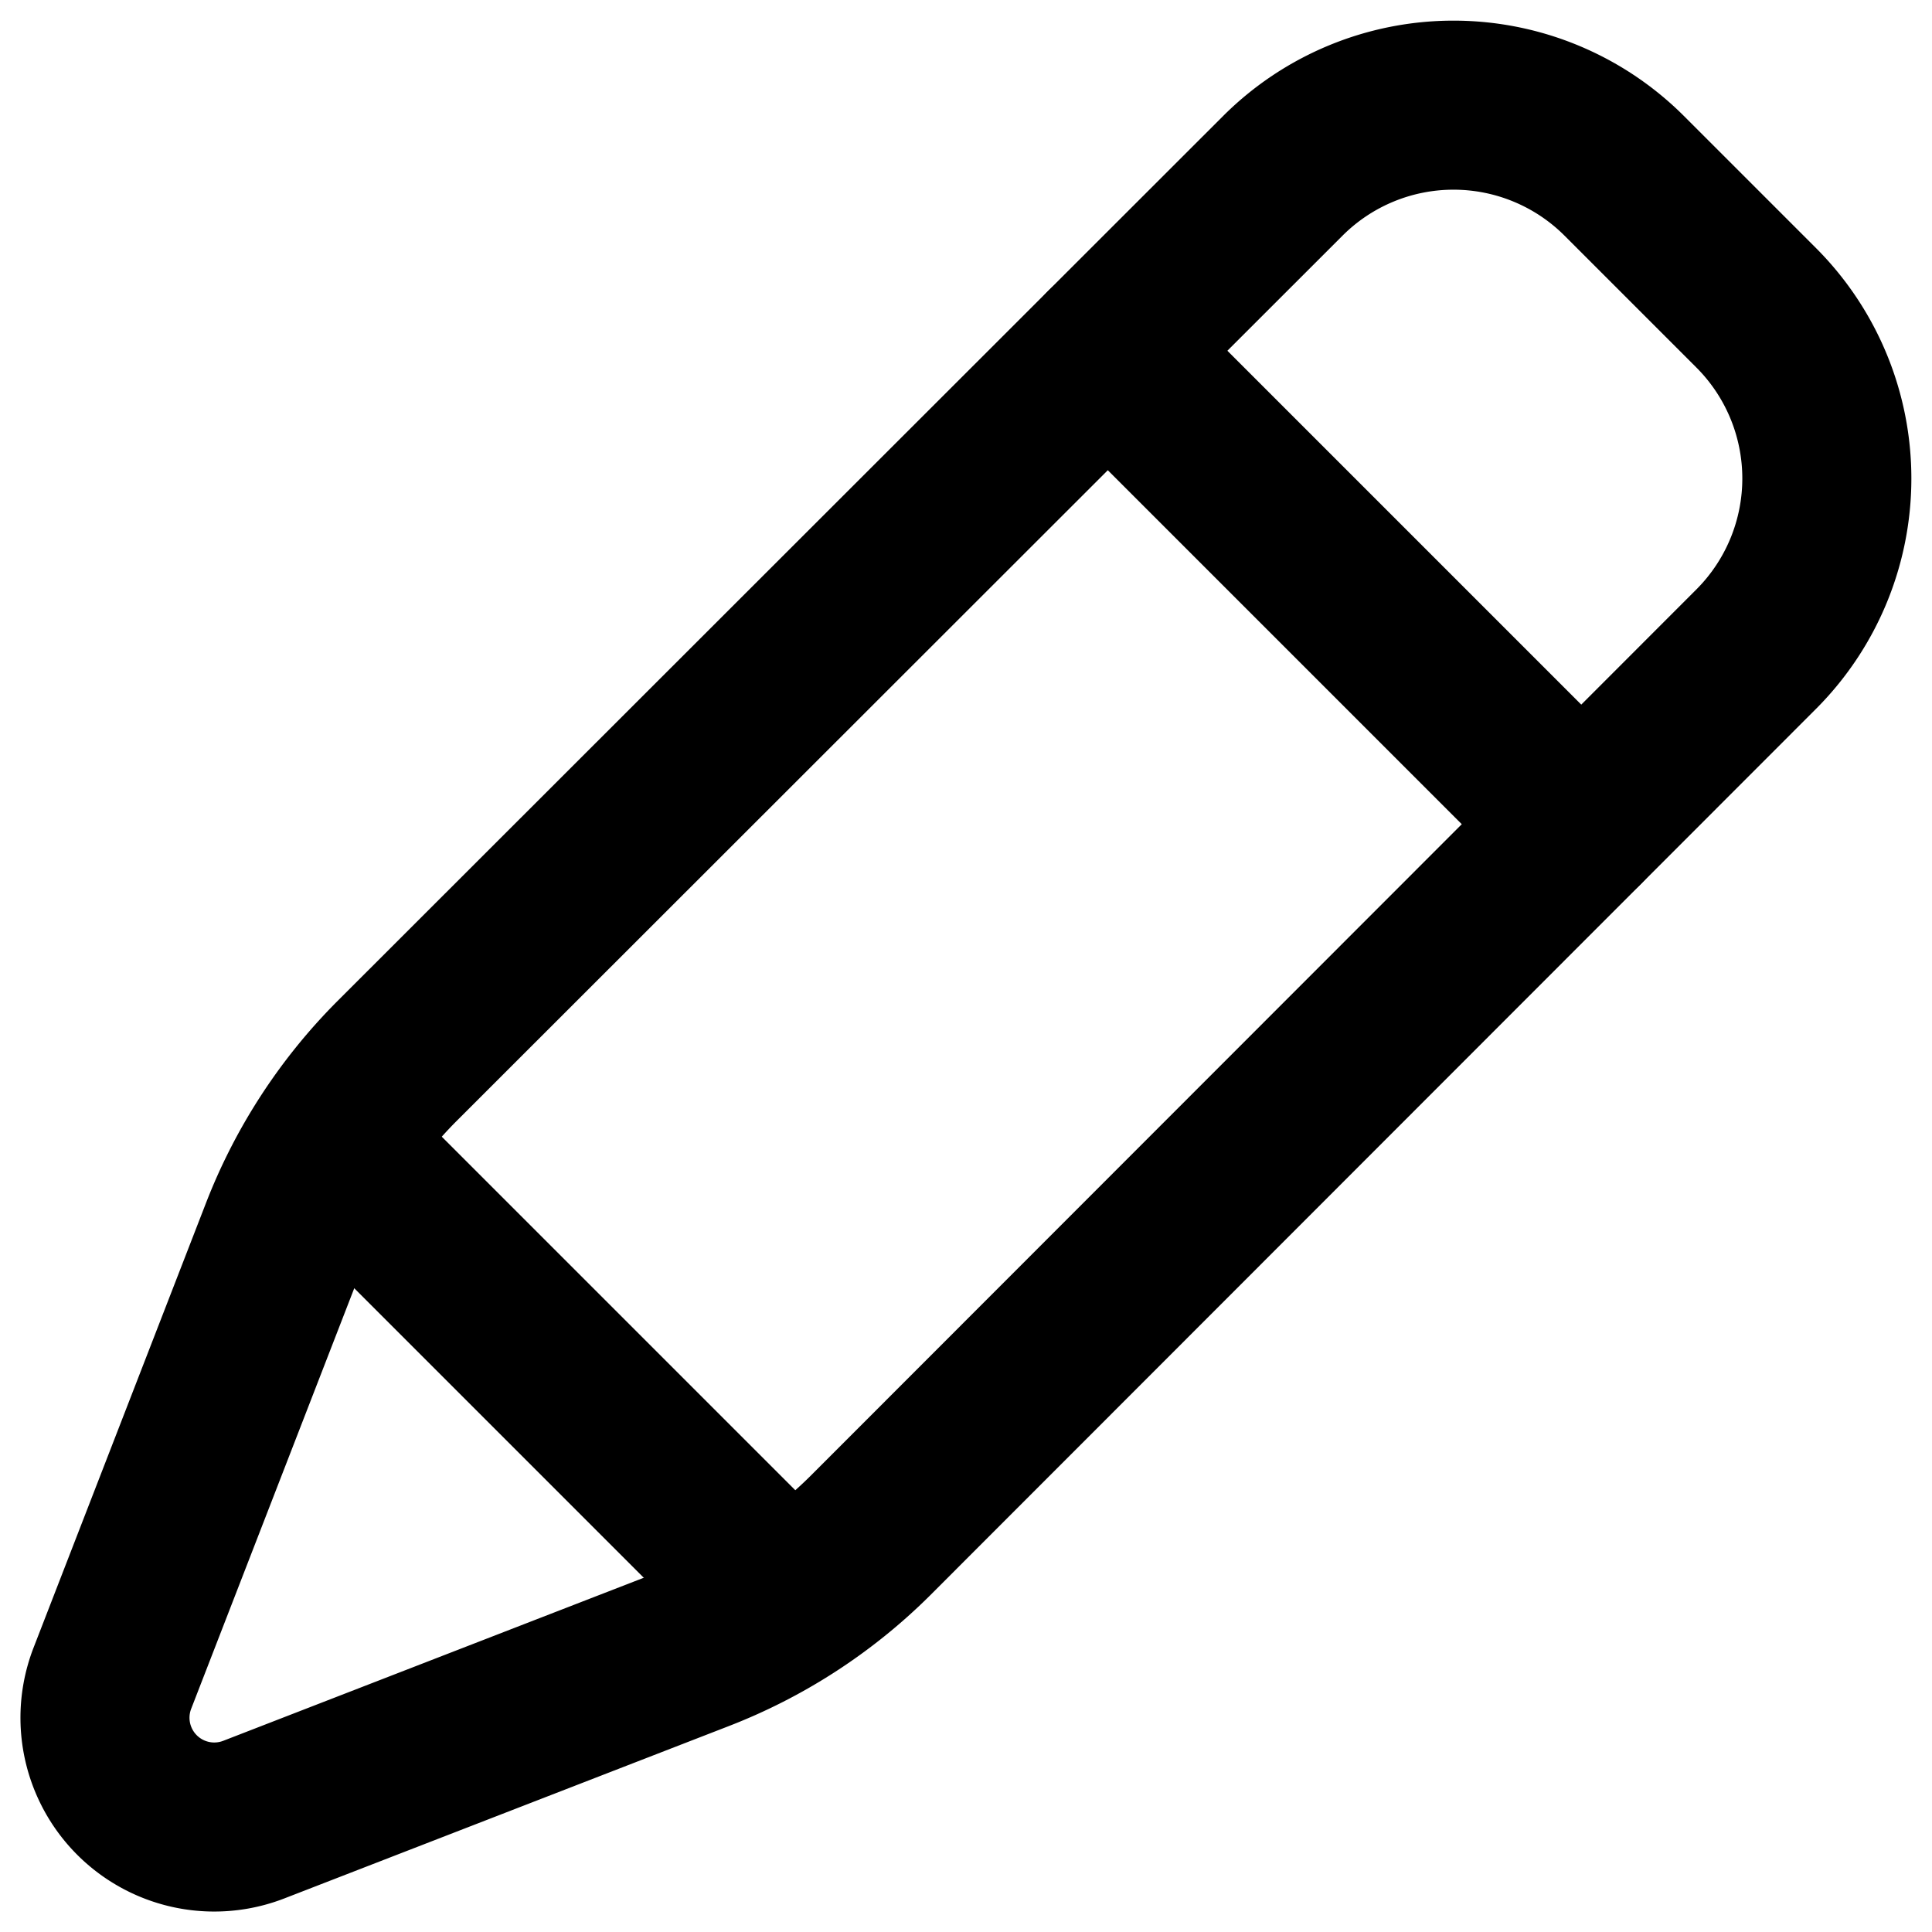 <svg xmlns="http://www.w3.org/2000/svg" viewBox="0 0 32 32"><path d="M11.55,27.29,4.2,30.14A1.81,1.81,0,0,1,1.86,27.8l2.85-7.35a8.29,8.29,0,0,1,1.85-2.86L21.26,2.9a4,4,0,0,1,5.63,0L29.1,5.11a4,4,0,0,1,0,5.63L14.41,25.44A8.29,8.29,0,0,1,11.55,27.29Z" fill="none" stroke="#000" stroke-linecap="round" stroke-linejoin="round" stroke-width="2.8"/><line x1="5.65" y1="19.14" x2="12.86" y2="26.35" fill="none" stroke="#000" stroke-linecap="round" stroke-linejoin="round" stroke-width="2.8"/><line x1="18.35" y1="5.81" x2="26.19" y2="13.65" fill="none" stroke="#000" stroke-linecap="round" stroke-linejoin="round" stroke-width="2.8"/></svg>
